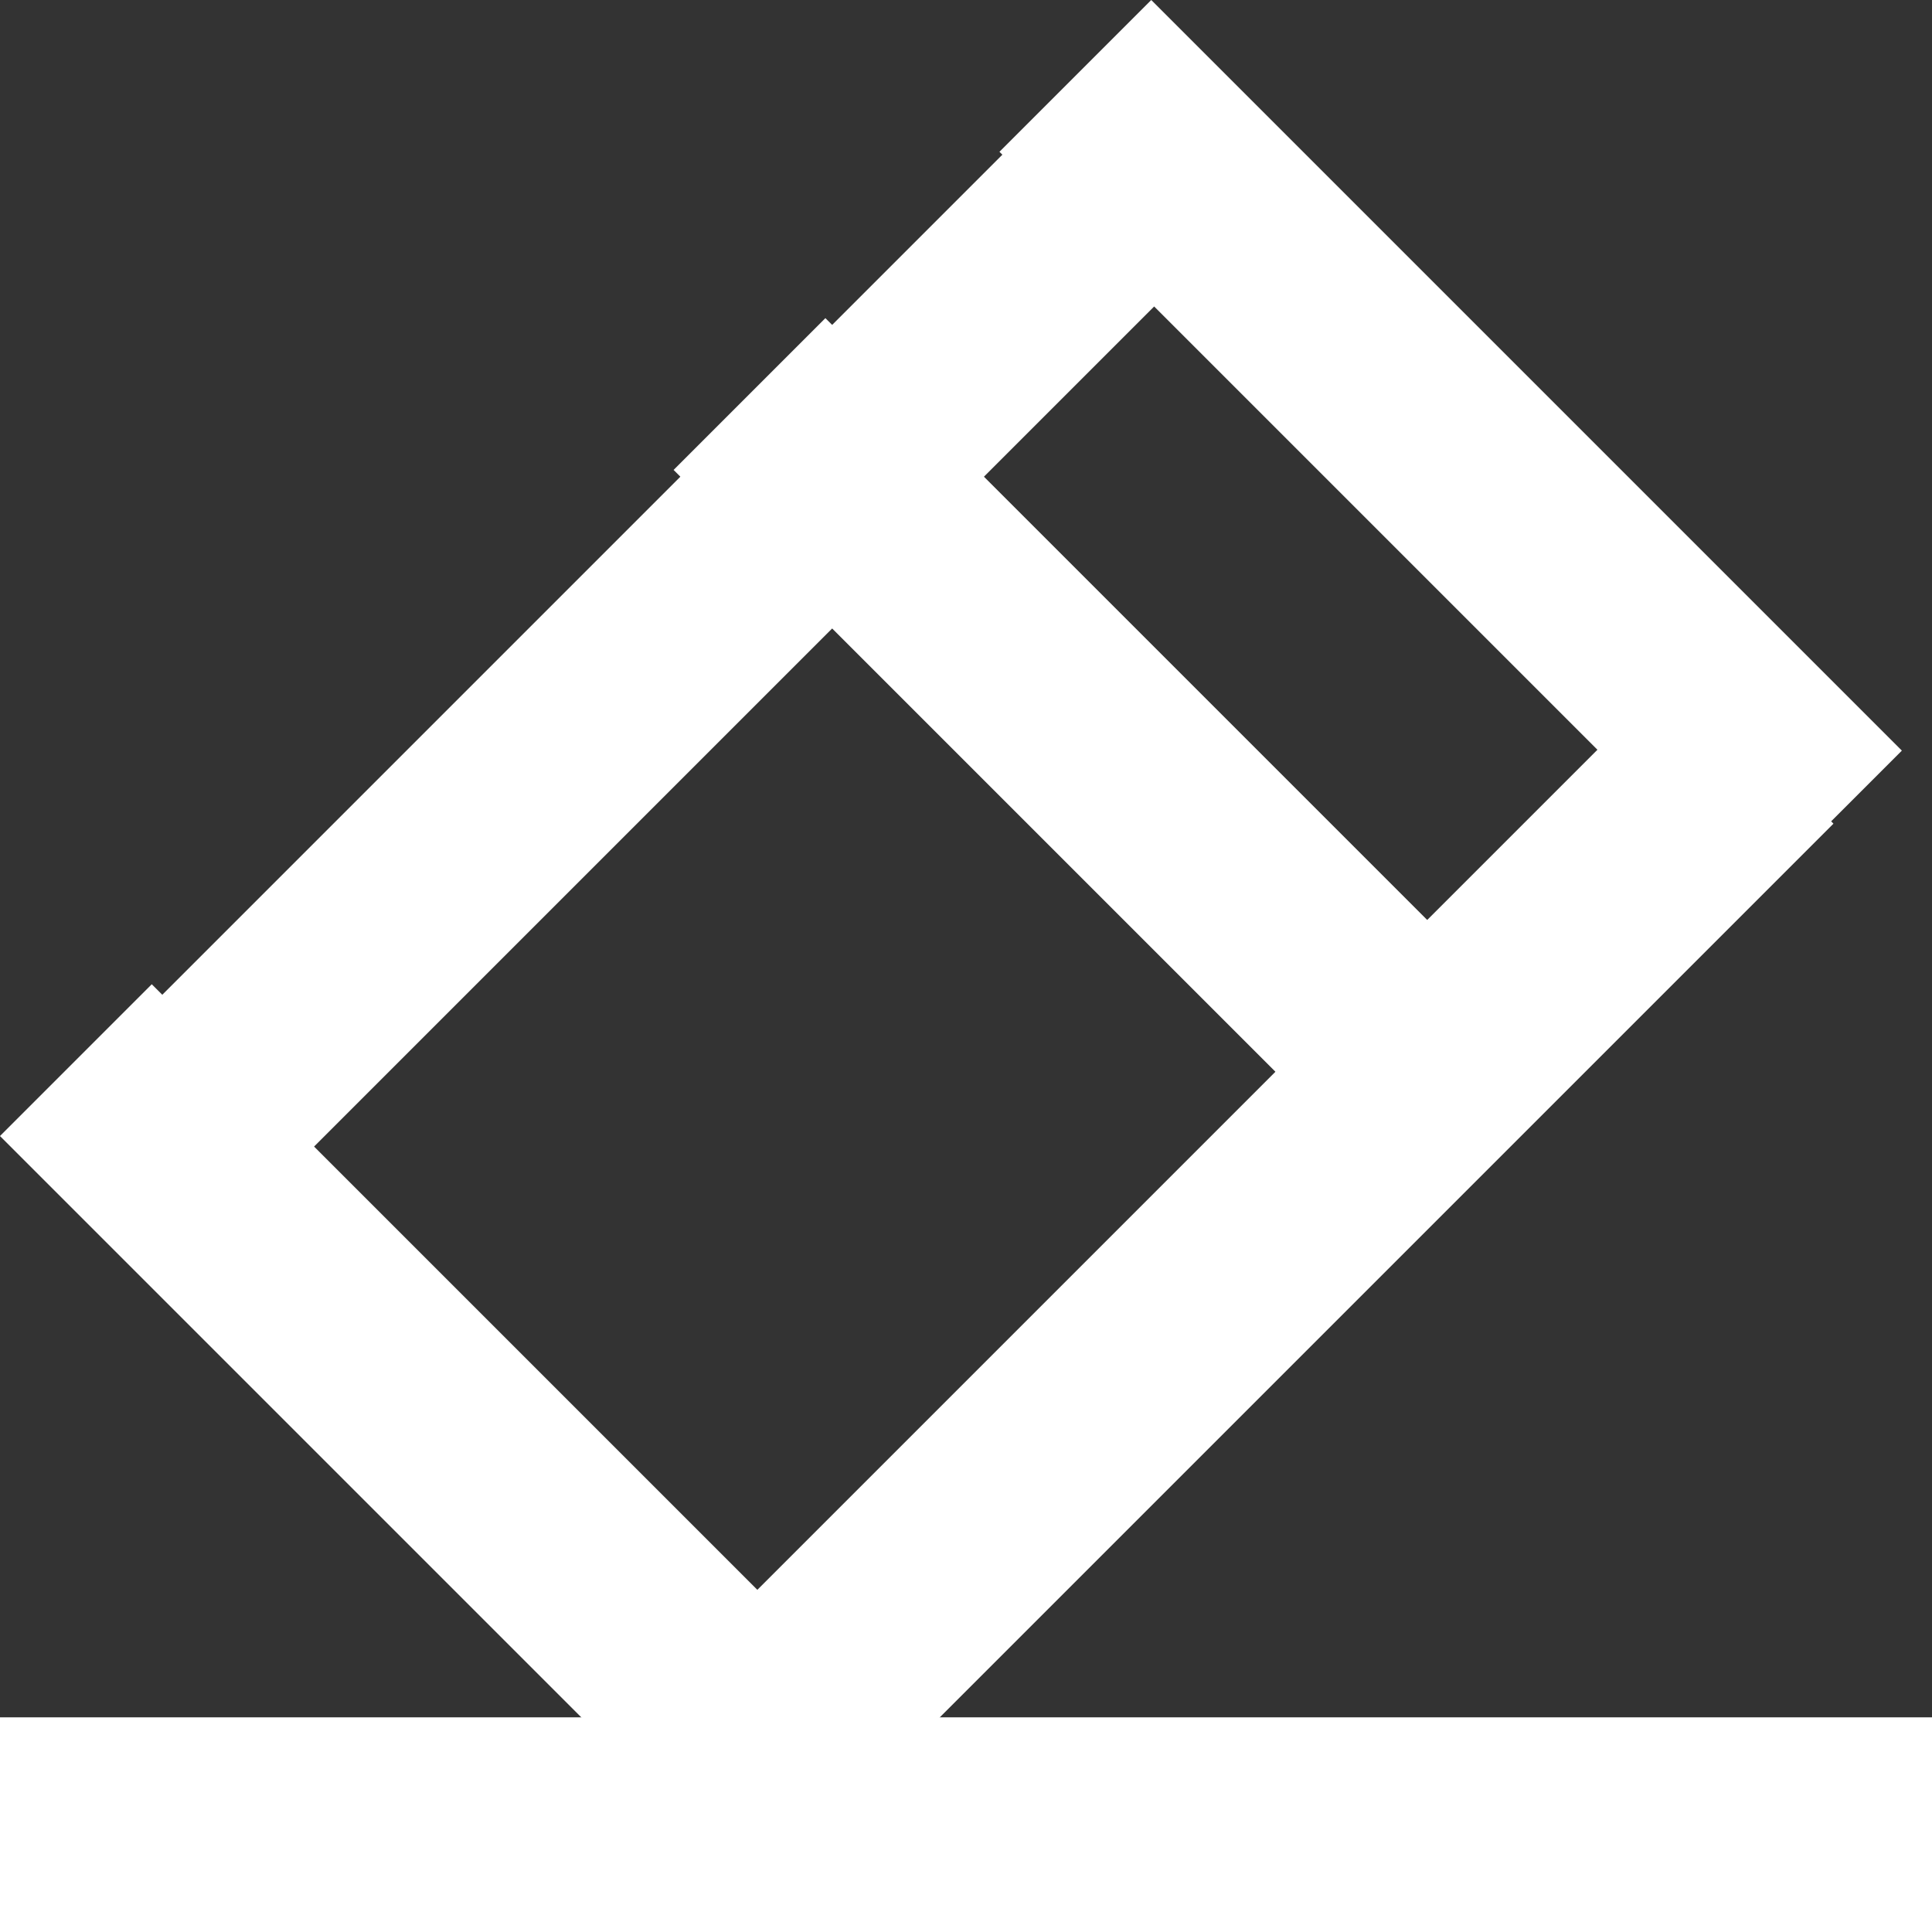 <svg width="9" height="9" viewBox="0 0 9 9" fill="none" xmlns="http://www.w3.org/2000/svg">
<rect x="0" y="0" width="9" height="9" fill="#333333" stroke="none"/>
<rect x="5.363" width="4.945" height="1" transform="rotate(45 5.363 0)" fill="white"/>
<rect x="3.845" y="1.482" width="4.625" height="1" transform="rotate(45 3.845 1.482)" fill="white"/>
<rect x="0.707" y="4.585" width="4.989" height="1" transform="rotate(45 0.707 4.585)" fill="white"/>
<rect x="4.959" y="0.431" width="1" height="6.693" transform="rotate(45 4.959 0.431)" fill="white"/>
<rect x="7.819" y="3.115" width="1.021" height="7.068" transform="rotate(45 7.819 3.115)" fill="white"/>
<rect y="8" width="9" height="1" fill="white"/>
</svg>
